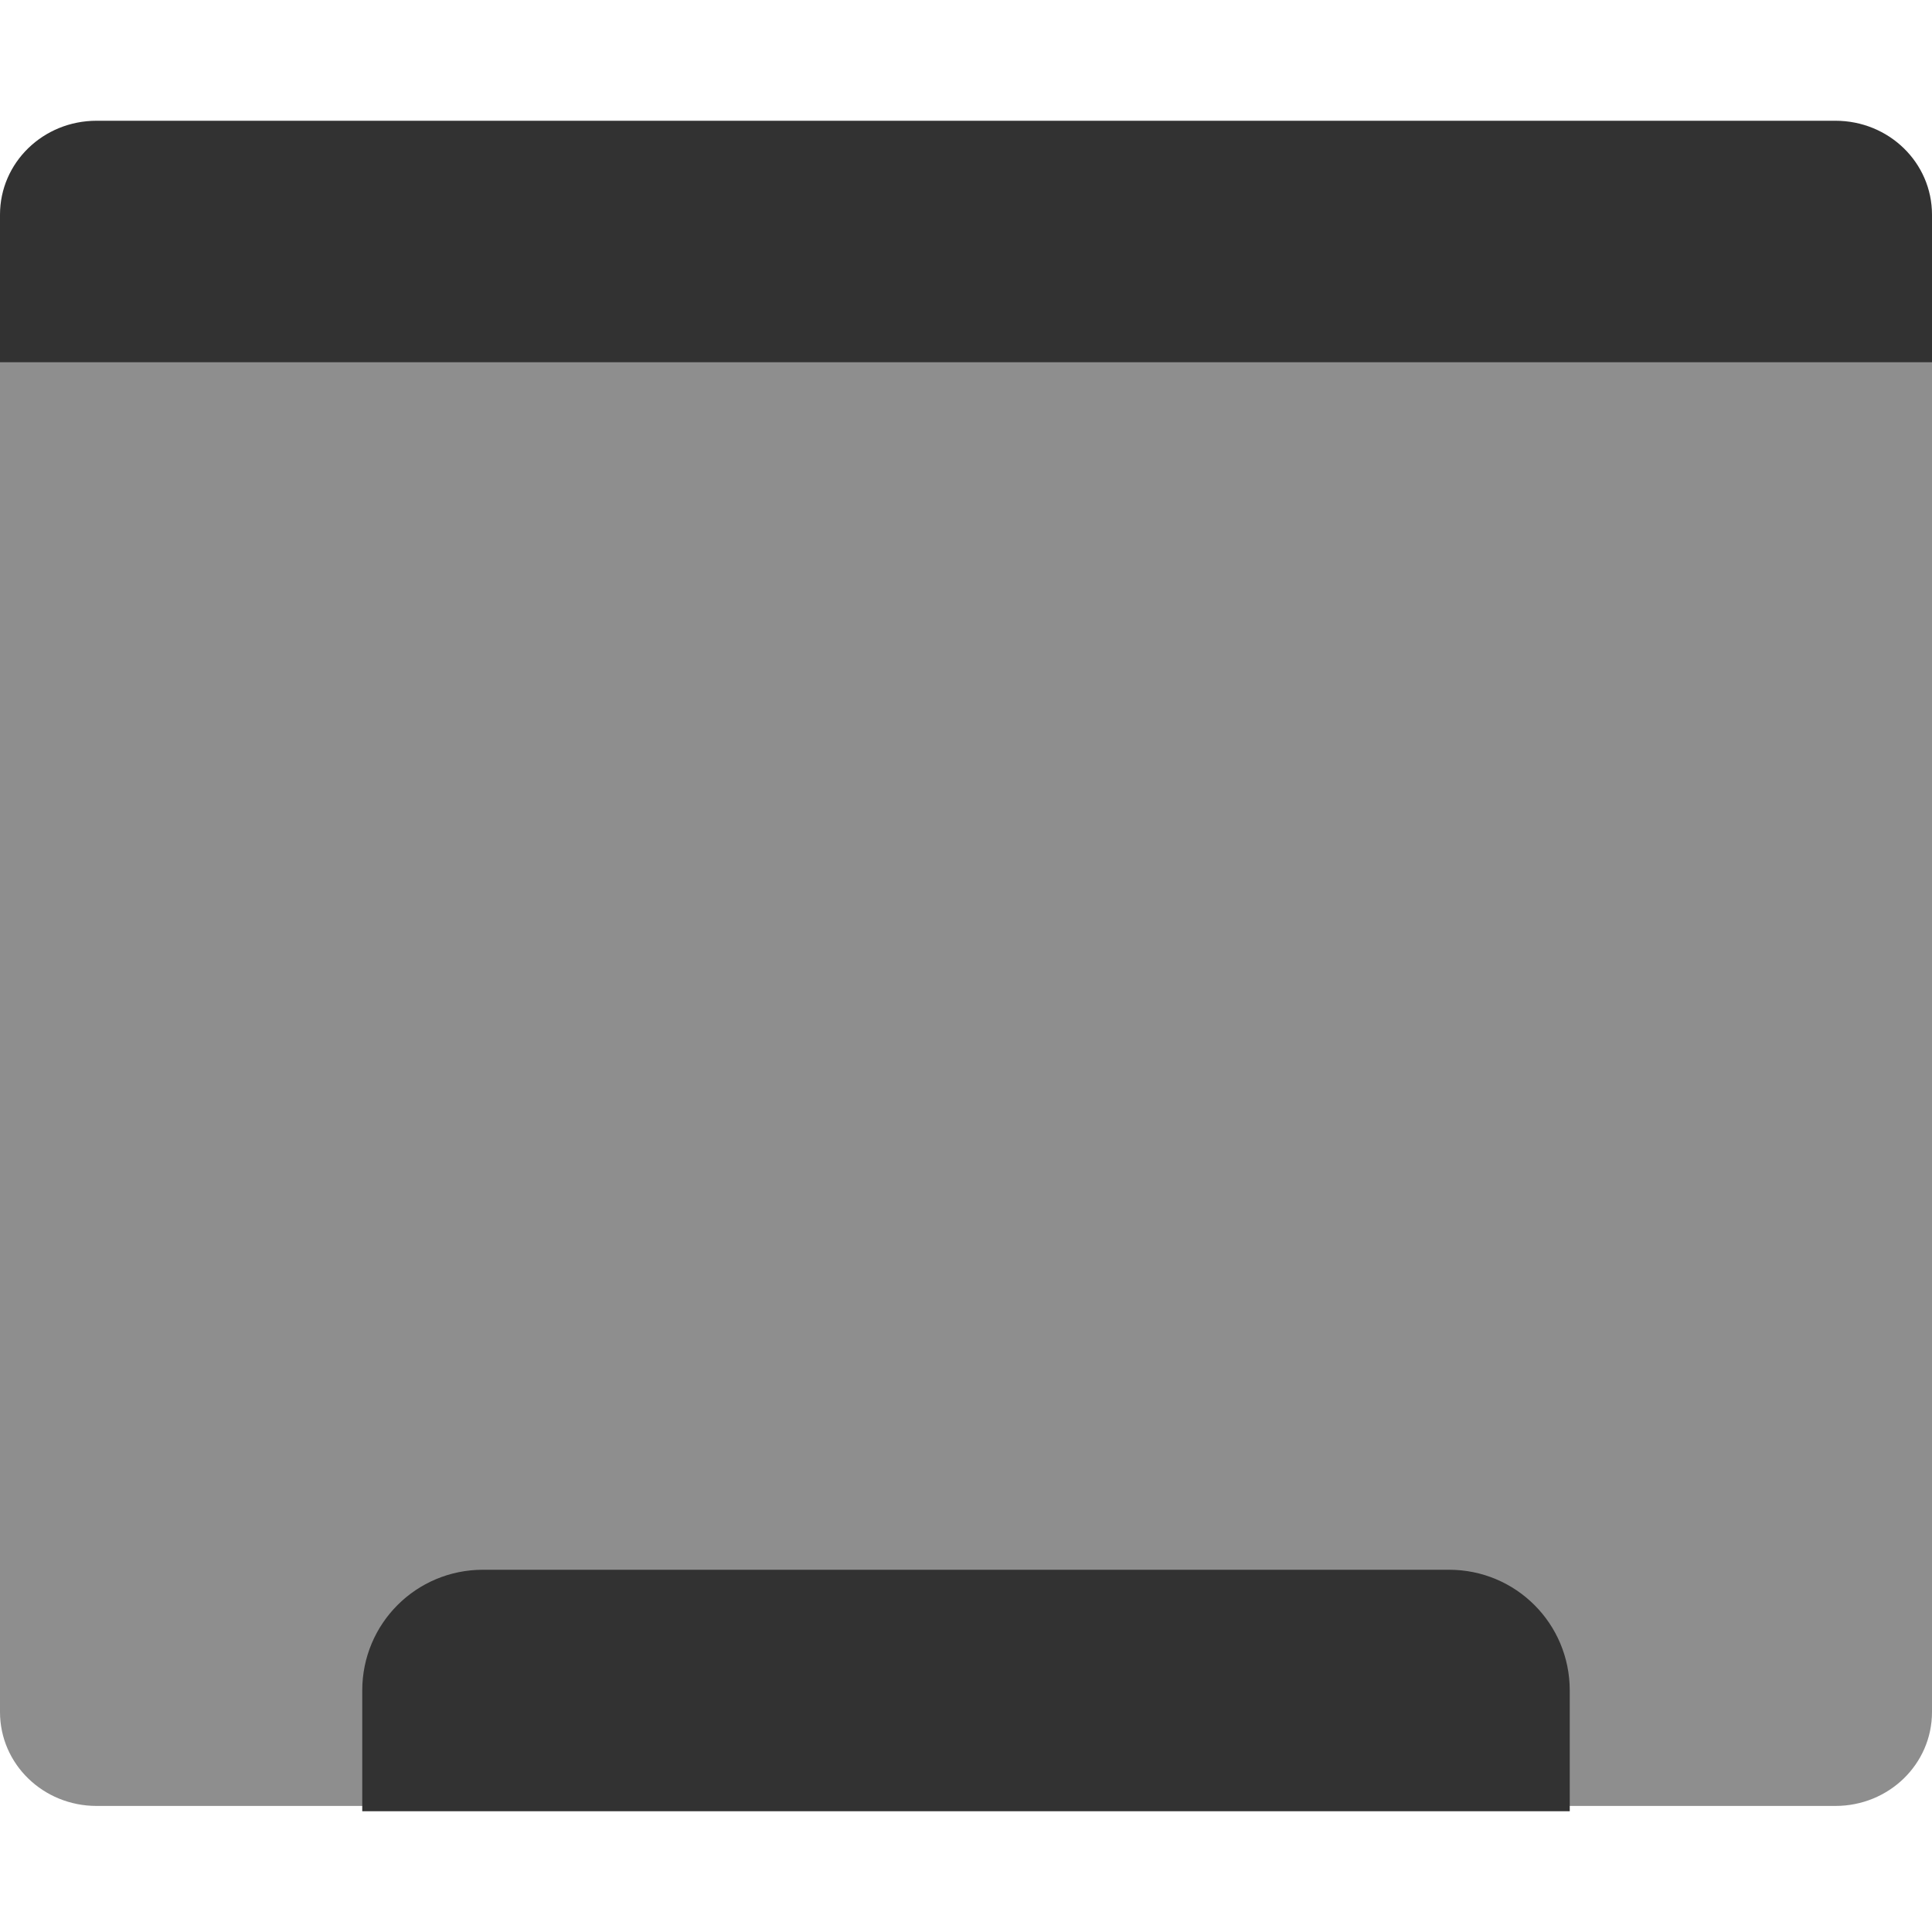 <svg xmlns="http://www.w3.org/2000/svg" width="16" height="16" version="1.1">
 <path fill="#8e8e8e" d="m4e-8 2.512v11.666c0 0.431 0.357 0.778 0.8 0.778h14.4c0.443 0 0.8-0.347 0.8-0.778v-11.666z"/>
 <path fill="#323232" d="m0.8 1c-0.443 0-0.8 0.347-0.8 0.778l4e-8 1.222h16v-1.222c0-0.431-0.357-0.778-0.8-0.778z"/>
 <path fill="#323232" d="m4 13c-0.554 0-1 0.446-1 1v1h10v-1c0-0.554-0.446-1-1-1h-8z"/>
</svg>

